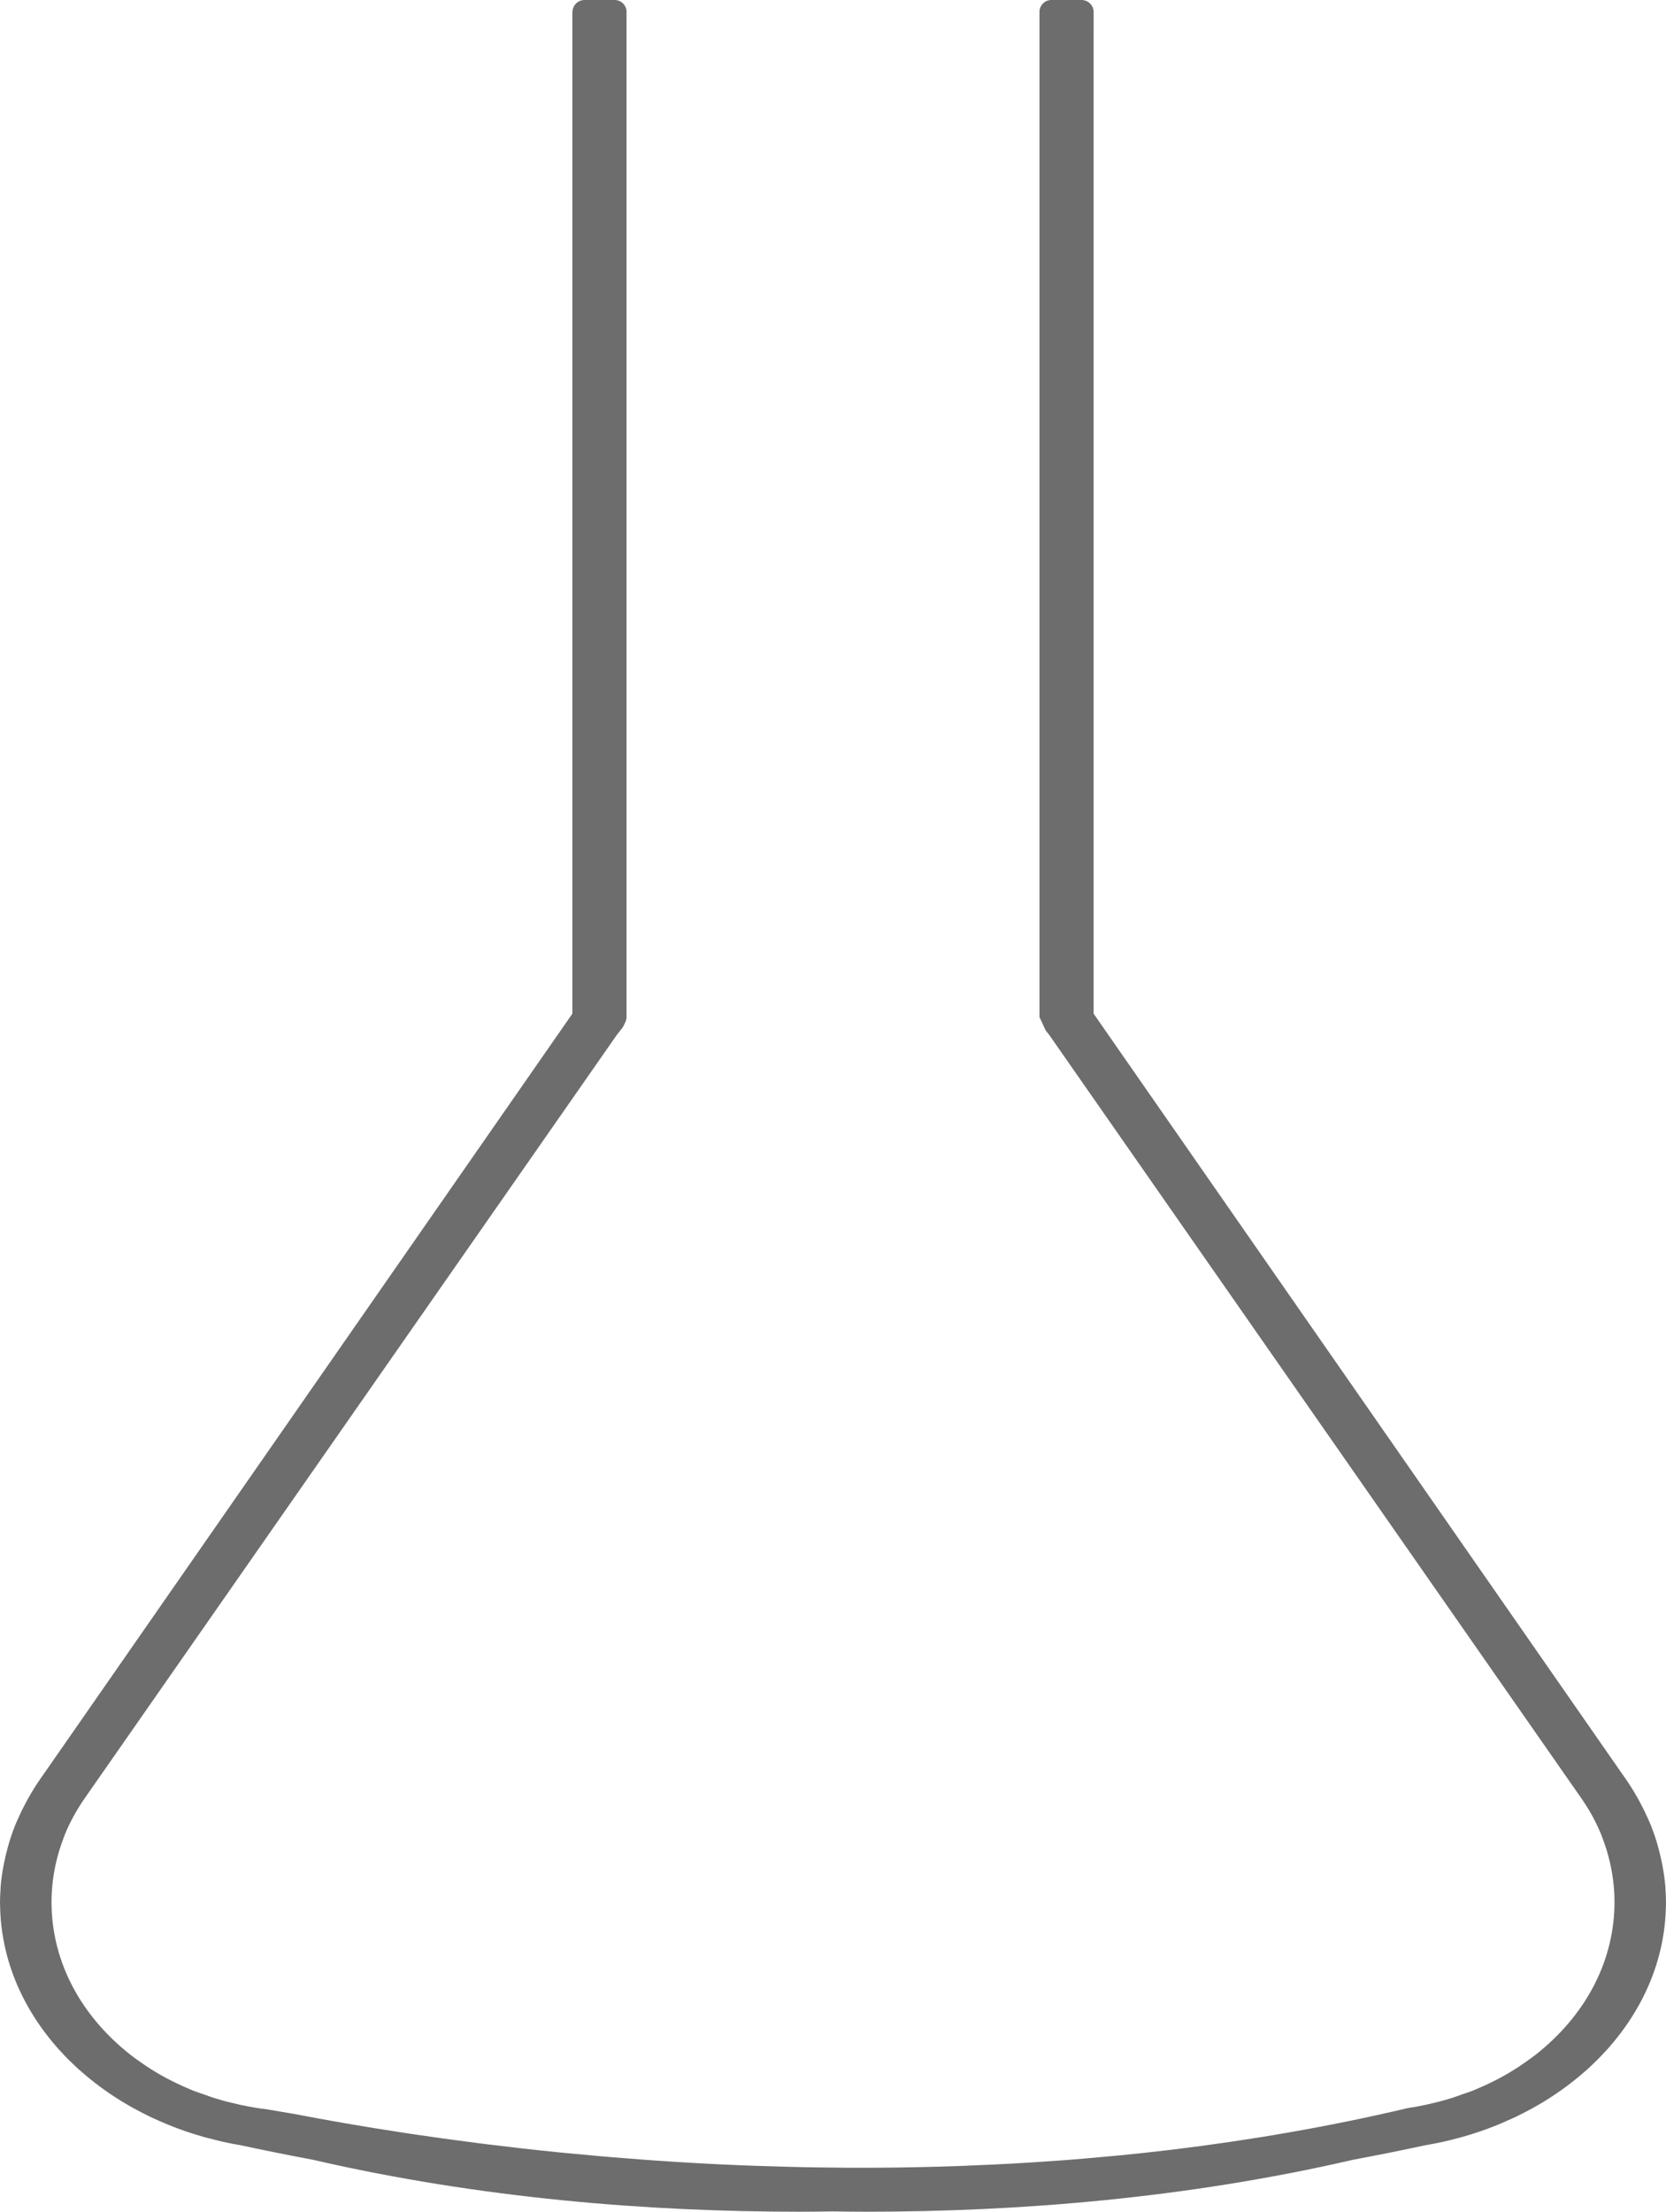 <svg version="1.1" id="图层_1" x="0px" y="0px" width="137.877px" height="183.025px" viewBox="0 0 137.877 183.025" enable-background="new 0 0 137.877 183.025" xml:space="preserve" xmlns="http://www.w3.org/2000/svg" xmlns:xlink="http://www.w3.org/1999/xlink" xmlns:xml="http://www.w3.org/XML/1998/namespace">
  <path fill="#6D6D6D" d="M137.833,156.332c-0.005-0.061-0.003-0.123-0.008-0.185c-0.042-0.543-0.118-1.082-0.212-1.619
	c-0.03-0.17-0.066-0.339-0.102-0.509c-0.084-0.403-0.183-0.805-0.295-1.204c-0.044-0.153-0.082-0.308-0.13-0.461
	c-0.164-0.524-0.352-1.043-0.565-1.555c-0.048-0.114-0.104-0.227-0.154-0.341c-0.19-0.43-0.398-0.855-0.623-1.275
	c-0.07-0.13-0.139-0.26-0.212-0.389c-0.292-0.516-0.602-1.025-0.946-1.521l-1.025-1.471L90.688,84.142l-0.18-0.257V2.634V1
	c0-0.553-0.447-1-1-1h-2.5c-0.52,0-0.933,0.401-0.981,0.908v1.234v82.022l0.503,1.089l0.313,0.402l43.96,63.058
	c0.355,0.503,0.677,1.018,0.966,1.542c0.004,0.007,0.008,0.015,0.012,0.022c0.271,0.493,0.509,0.997,0.721,1.505
	c0.077,0.188,0.14,0.381,0.209,0.57c0.084,0.228,0.162,0.455,0.234,0.684c0.438,1.414,0.669,2.872,0.67,4.342
	c0.005,4.669-2.173,9.049-6.13,12.332c-0.489,0.406-1.006,0.78-1.534,1.139c-0.102,0.068-0.201,0.138-0.303,0.204
	c-0.524,0.341-1.063,0.662-1.62,0.957c-0.084,0.045-0.171,0.085-0.256,0.13c-0.522,0.268-1.057,0.516-1.604,0.743
	c-0.084,0.035-0.166,0.073-0.251,0.108c-0.31,0.124-0.631,0.225-0.949,0.334c-0.252,0.088-0.498,0.186-0.754,0.267
	c-0.242,0.075-0.486,0.149-0.732,0.218c-0.304,0.084-0.611,0.16-0.92,0.231c-0.215,0.05-0.428,0.107-0.646,0.152
	c-0.462,0.097-0.929,0.179-1.399,0.251c-6.544,1.547-13.091,2.666-19.527,3.445c-1.471,0.178-2.934,0.334-4.391,0.478
	c-0.5,0.05-0.994,0.089-1.492,0.134c-0.957,0.087-1.914,0.172-2.864,0.245c-0.579,0.044-1.155,0.081-1.731,0.121
	c-0.863,0.06-1.725,0.116-2.58,0.164c-0.6,0.034-1.195,0.063-1.791,0.091c-0.878,0.043-1.753,0.081-2.622,0.113
	c-0.456,0.016-0.912,0.032-1.365,0.046c-1.042,0.031-2.077,0.054-3.104,0.071c-0.295,0.004-0.594,0.013-0.887,0.016
	c-1.308,0.018-2.603,0.021-3.885,0.016c-0.342-0.002-0.678-0.007-1.018-0.01c-0.961-0.008-1.916-0.021-2.861-0.041
	c-0.422-0.008-0.841-0.018-1.26-0.029c-0.898-0.023-1.79-0.051-2.674-0.083c-0.365-0.014-0.734-0.025-1.098-0.04
	c-1.219-0.051-2.426-0.106-3.611-0.172c-0.062-0.004-0.121-0.008-0.182-0.012c-1.132-0.063-2.246-0.135-3.346-0.211
	c-0.355-0.025-0.704-0.052-1.057-0.078c-0.818-0.061-1.629-0.123-2.427-0.189c-0.36-0.03-0.722-0.061-1.078-0.092
	c-0.868-0.076-1.724-0.154-2.567-0.237c-0.229-0.022-0.463-0.043-0.689-0.065c-1.063-0.107-2.104-0.218-3.123-0.332
	c-0.234-0.027-0.461-0.055-0.693-0.081c-0.786-0.091-1.561-0.183-2.318-0.277c-0.313-0.038-0.619-0.077-0.927-0.117
	c-0.69-0.089-1.368-0.178-2.033-0.269c-0.271-0.037-0.546-0.073-0.813-0.111c-0.9-0.125-1.783-0.252-2.631-0.379
	c-0.068-0.012-0.135-0.024-0.203-0.037l0.01,0.008c-3.63-0.549-6.776-1.105-9.334-1.599c-0.801-0.136-1.561-0.265-2.222-0.376
	c-0.733-0.086-1.453-0.212-2.165-0.361c-0.211-0.045-0.418-0.1-0.627-0.148c-0.313-0.072-0.625-0.15-0.934-0.234
	c-0.248-0.069-0.494-0.144-0.739-0.221c-0.255-0.08-0.501-0.178-0.753-0.266c-0.313-0.107-0.631-0.207-0.937-0.33
	c-0.091-0.037-0.179-0.078-0.269-0.115c-0.539-0.225-1.066-0.47-1.582-0.734c-0.09-0.046-0.182-0.089-0.27-0.137
	c-0.555-0.293-1.091-0.612-1.612-0.952c-0.104-0.067-0.206-0.139-0.31-0.208c-0.527-0.357-1.042-0.731-1.53-1.137
	c-3.958-3.283-6.135-7.663-6.131-12.332c0.001-1.47,0.232-2.928,0.67-4.342c0.072-0.229,0.15-0.456,0.235-0.684
	c0.068-0.189,0.131-0.382,0.208-0.57c0.212-0.508,0.449-1.012,0.721-1.505c0.004-0.008,0.009-0.016,0.013-0.022
	c0.288-0.524,0.61-1.039,0.965-1.542l43.96-63.058l0.313-0.402c0.154-0.172,0.259-0.34,0.325-0.506
	c0.104-0.188,0.178-0.383,0.178-0.583V2.631V0.862C51.779,0.378,51.381,0,50.877,0h-2.5c-0.552,0-1,0.447-1,1l-0.009,0.004V2.14
	v81.745l-0.179,0.257L4.315,145.803l-1.025,1.471c-0.345,0.496-0.653,1.006-0.946,1.521c-0.073,0.129-0.142,0.259-0.211,0.389
	c-0.226,0.42-0.434,0.846-0.624,1.275c-0.05,0.114-0.106,0.227-0.154,0.341c-0.214,0.512-0.401,1.03-0.564,1.555
	c-0.048,0.153-0.087,0.308-0.13,0.461c-0.113,0.399-0.212,0.801-0.295,1.204c-0.035,0.17-0.072,0.339-0.102,0.509
	c-0.095,0.537-0.171,1.076-0.213,1.619c-0.004,0.062-0.003,0.124-0.007,0.185C0.019,156.705,0,157.078,0,157.452
	c0,0.15,0.01,0.3,0.014,0.449c0.003,0.091,0.005,0.181,0.009,0.271c0.024,0.568,0.076,1.131,0.156,1.688
	c0.007,0.047,0.015,0.094,0.022,0.142c0.367,2.415,1.246,4.698,2.548,6.778c0.008,0.014,0.017,0.027,0.025,0.041
	c0.183,0.291,0.373,0.576,0.571,0.858c0.021,0.03,0.043,0.062,0.064,0.091c0.186,0.261,0.378,0.517,0.576,0.77
	c0.039,0.049,0.076,0.099,0.116,0.147c0.182,0.228,0.371,0.452,0.564,0.673c0.06,0.068,0.118,0.139,0.179,0.207
	c0.173,0.192,0.352,0.381,0.531,0.568c0.087,0.09,0.172,0.183,0.261,0.271c0.15,0.15,0.306,0.297,0.46,0.443
	c0.126,0.119,0.249,0.24,0.378,0.357c0.088,0.08,0.181,0.156,0.271,0.234c0.975,0.857,2.04,1.648,3.188,2.361
	c0.046,0.029,0.09,0.059,0.136,0.086c0.248,0.152,0.503,0.299,0.759,0.443c0.09,0.051,0.178,0.104,0.269,0.153
	c0.228,0.125,0.459,0.245,0.691,0.364c0.131,0.066,0.262,0.135,0.395,0.199c0.085,0.042,0.166,0.088,0.251,0.128
	c0.092,0.044,0.188,0.081,0.28,0.124c0.303,0.141,0.609,0.275,0.92,0.406c0.121,0.051,0.24,0.104,0.362,0.152
	c0.45,0.182,0.906,0.354,1.371,0.513c0.02,0.007,0.038,0.013,0.057,0.019c0.453,0.154,0.915,0.296,1.381,0.43
	c0.024,0.006,0.049,0.013,0.072,0.02c0.055,0.016,0.109,0.03,0.164,0.046c0.225,0.062,0.455,0.114,0.682,0.171
	s0.451,0.119,0.682,0.17c0.036,0.009,0.071,0.018,0.107,0.025c0.471,0.104,0.948,0.195,1.43,0.275
	c1.541,0.333,3.58,0.754,5.975,1.203c13.822,3.189,27.705,4.295,40.252,4.295c0.935,0,1.852-0.014,2.77-0.025
	c0.92,0.012,1.836,0.025,2.771,0.025c12.546,0,26.429-1.105,40.25-4.295c2.393-0.449,4.431-0.869,5.974-1.202
	c0.482-0.081,0.961-0.173,1.433-0.276c0.036-0.008,0.072-0.017,0.108-0.025c0.46-0.103,0.913-0.217,1.362-0.341
	c0.04-0.011,0.079-0.022,0.118-0.033c0.04-0.011,0.079-0.021,0.118-0.032c0.467-0.134,0.928-0.275,1.381-0.43
	c0.019-0.006,0.038-0.012,0.057-0.019c0.465-0.159,0.922-0.331,1.372-0.513c0.122-0.049,0.241-0.102,0.362-0.152
	c0.134-0.057,0.265-0.118,0.397-0.176c0.175-0.076,0.351-0.15,0.522-0.23c0.092-0.043,0.188-0.08,0.279-0.124
	c0.086-0.04,0.167-0.086,0.252-0.128c0.132-0.064,0.263-0.133,0.395-0.199c0.232-0.119,0.464-0.239,0.69-0.364
	c0.091-0.05,0.179-0.103,0.269-0.153c0.257-0.145,0.511-0.291,0.76-0.443c0.046-0.027,0.09-0.057,0.136-0.086
	c1.147-0.713,2.212-1.504,3.188-2.361c0.09-0.078,0.182-0.154,0.271-0.234c0.129-0.117,0.252-0.238,0.378-0.357
	c0.154-0.146,0.31-0.293,0.459-0.443c0.089-0.089,0.174-0.182,0.261-0.271c0.181-0.188,0.359-0.376,0.531-0.568
	c0.062-0.068,0.119-0.139,0.18-0.207c0.193-0.221,0.382-0.445,0.564-0.673c0.039-0.049,0.077-0.099,0.115-0.147
	c0.199-0.253,0.392-0.509,0.577-0.77c0.021-0.029,0.042-0.061,0.063-0.091c0.199-0.282,0.39-0.567,0.572-0.858
	c0.008-0.014,0.017-0.027,0.025-0.041c1.301-2.08,2.18-4.363,2.548-6.778c0.007-0.048,0.015-0.095,0.021-0.142
	c0.08-0.557,0.133-1.119,0.157-1.688c0.004-0.09,0.006-0.18,0.008-0.271c0.004-0.149,0.015-0.299,0.015-0.449
	C137.877,157.078,137.857,156.705,137.833,156.332z" class="color c1"/>
</svg>